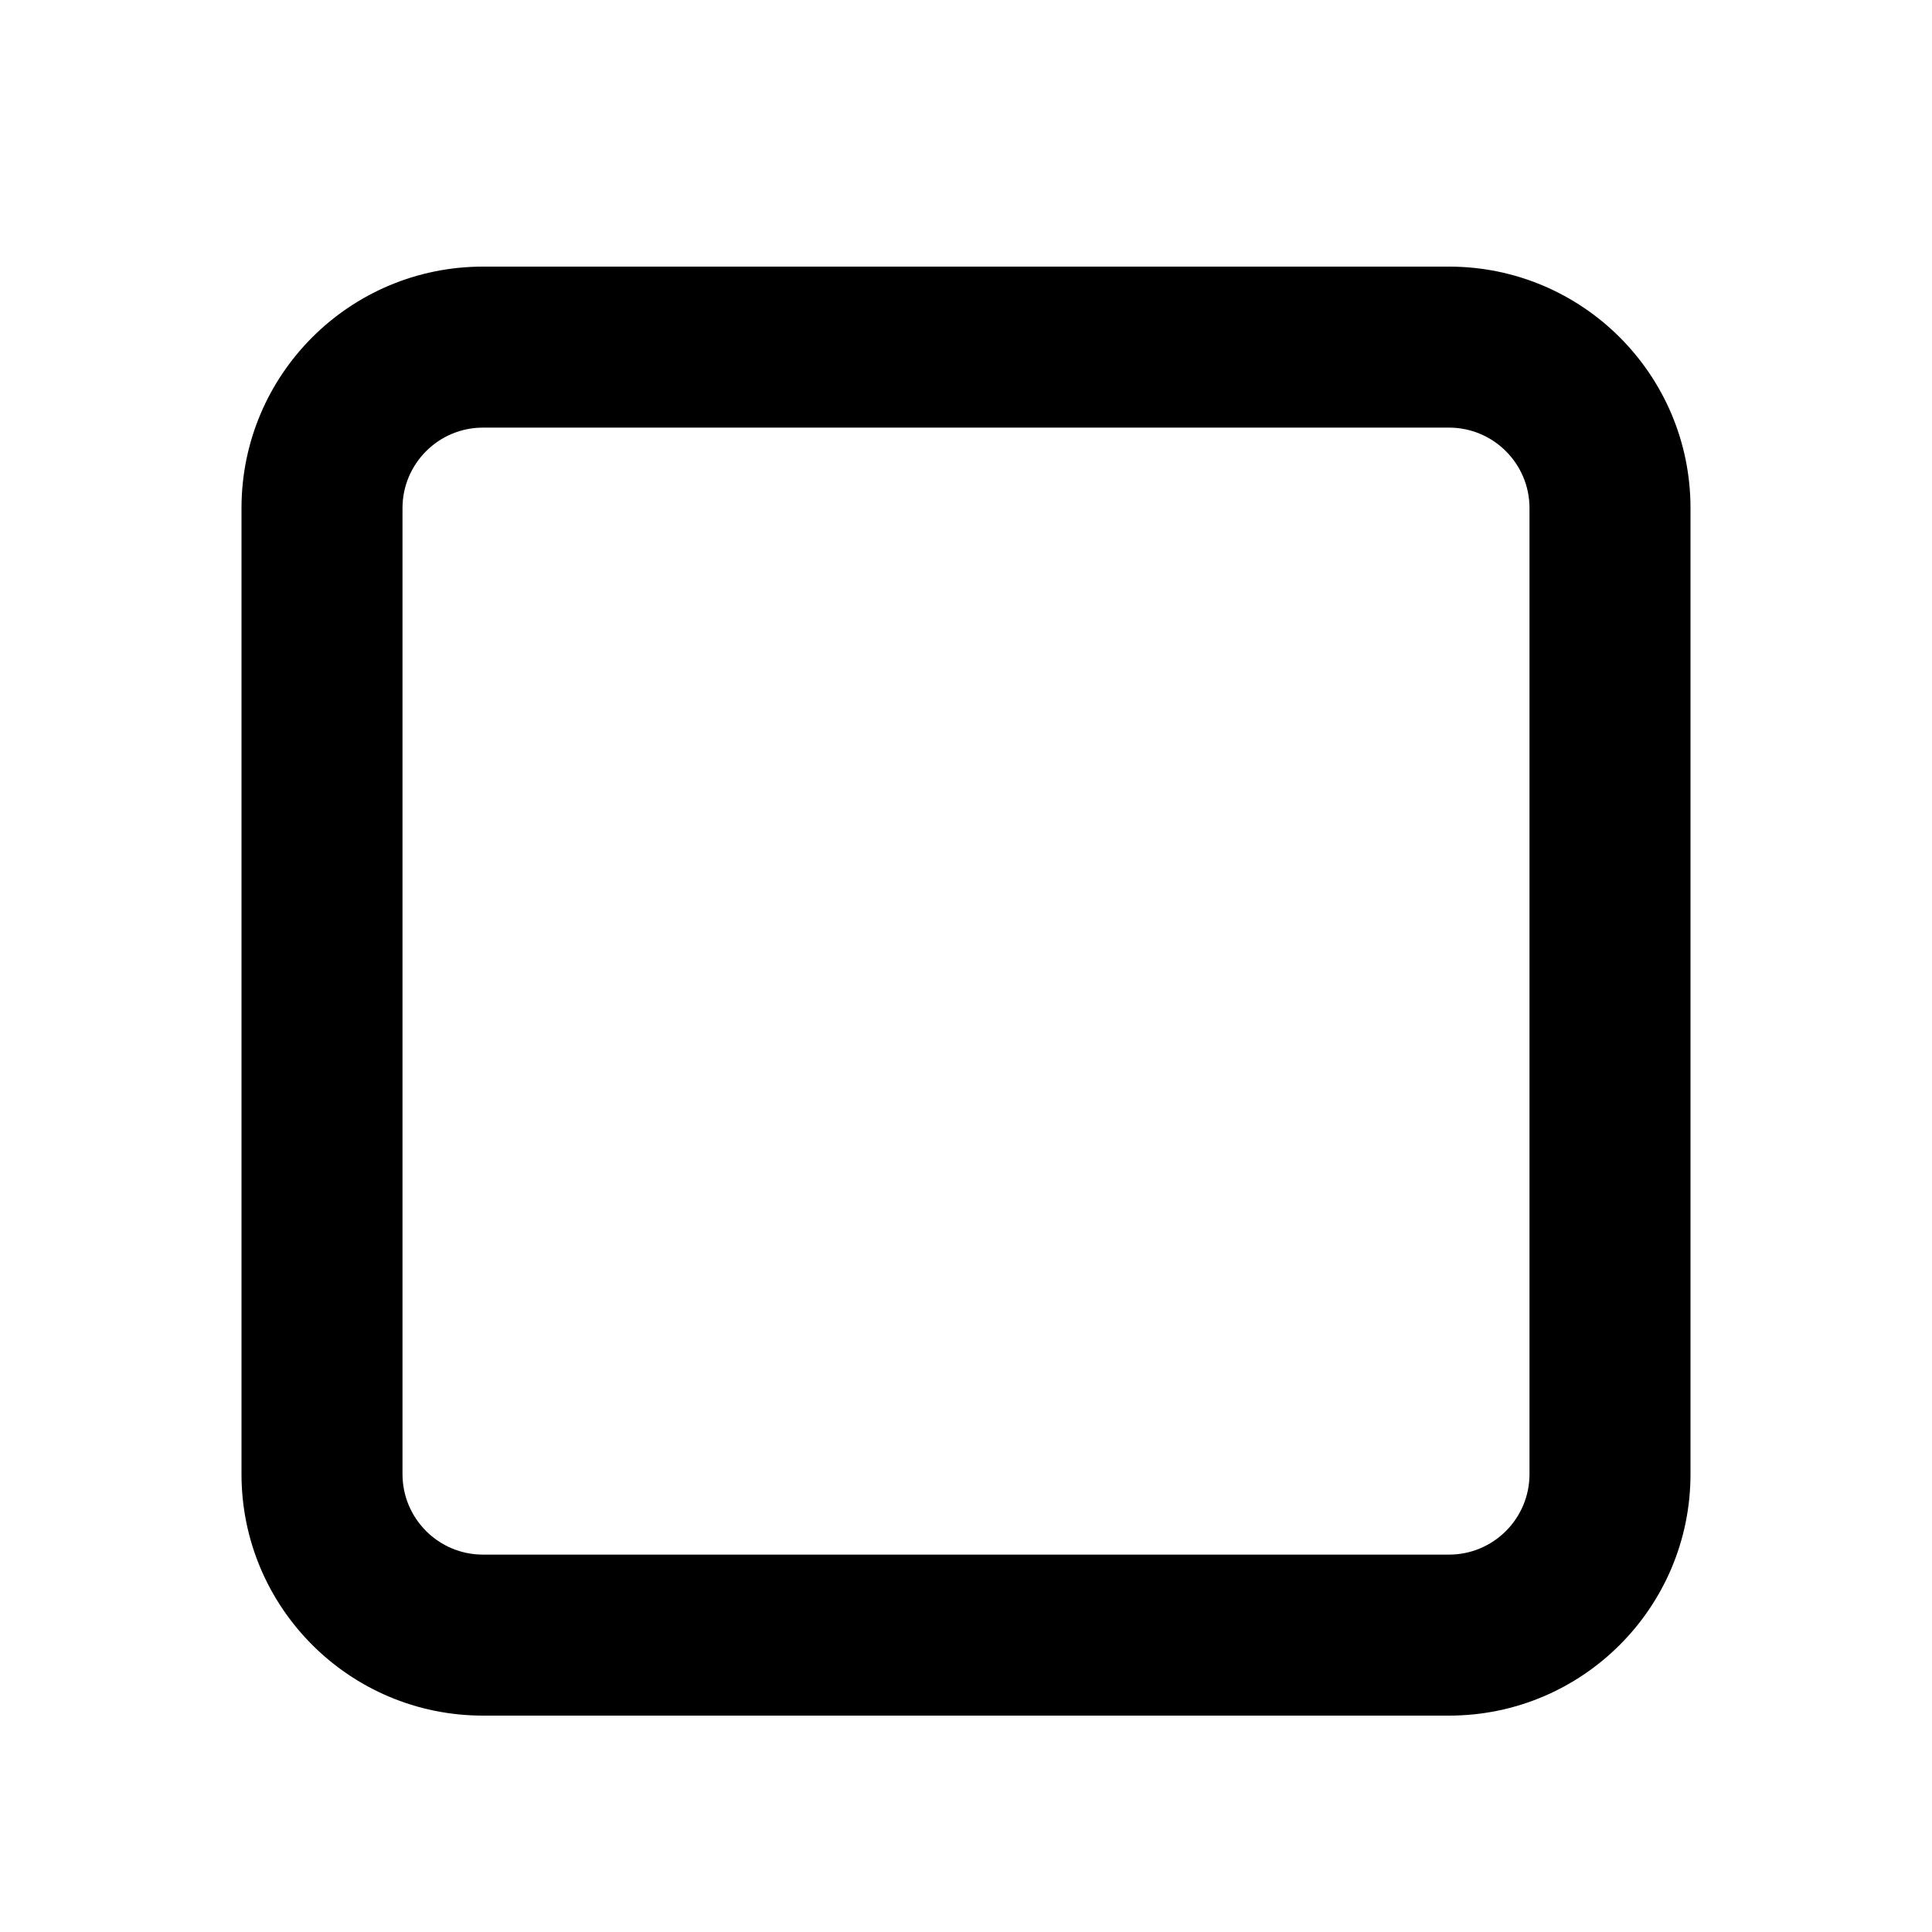 <svg width="24" height="24" viewBox="0 0 24 24" fill="none" xmlns="http://www.w3.org/2000/svg">
<path fill-rule="evenodd" clip-rule="evenodd" d="M3 6.312C3 4.655 4.343 3.312 6 3.312H18C19.657 3.312 21 4.655 21 6.312V18.312C21 19.969 19.657 21.312 18 21.312H6C4.343 21.312 3 19.969 3 18.312V6.312ZM6 5.312C5.448 5.312 5 5.76 5 6.312V18.312C5 18.864 5.448 19.312 6 19.312H18C18.552 19.312 19 18.864 19 18.312V6.312C19 5.76 18.552 5.312 18 5.312H6Z" fill="black"/>
</svg>
